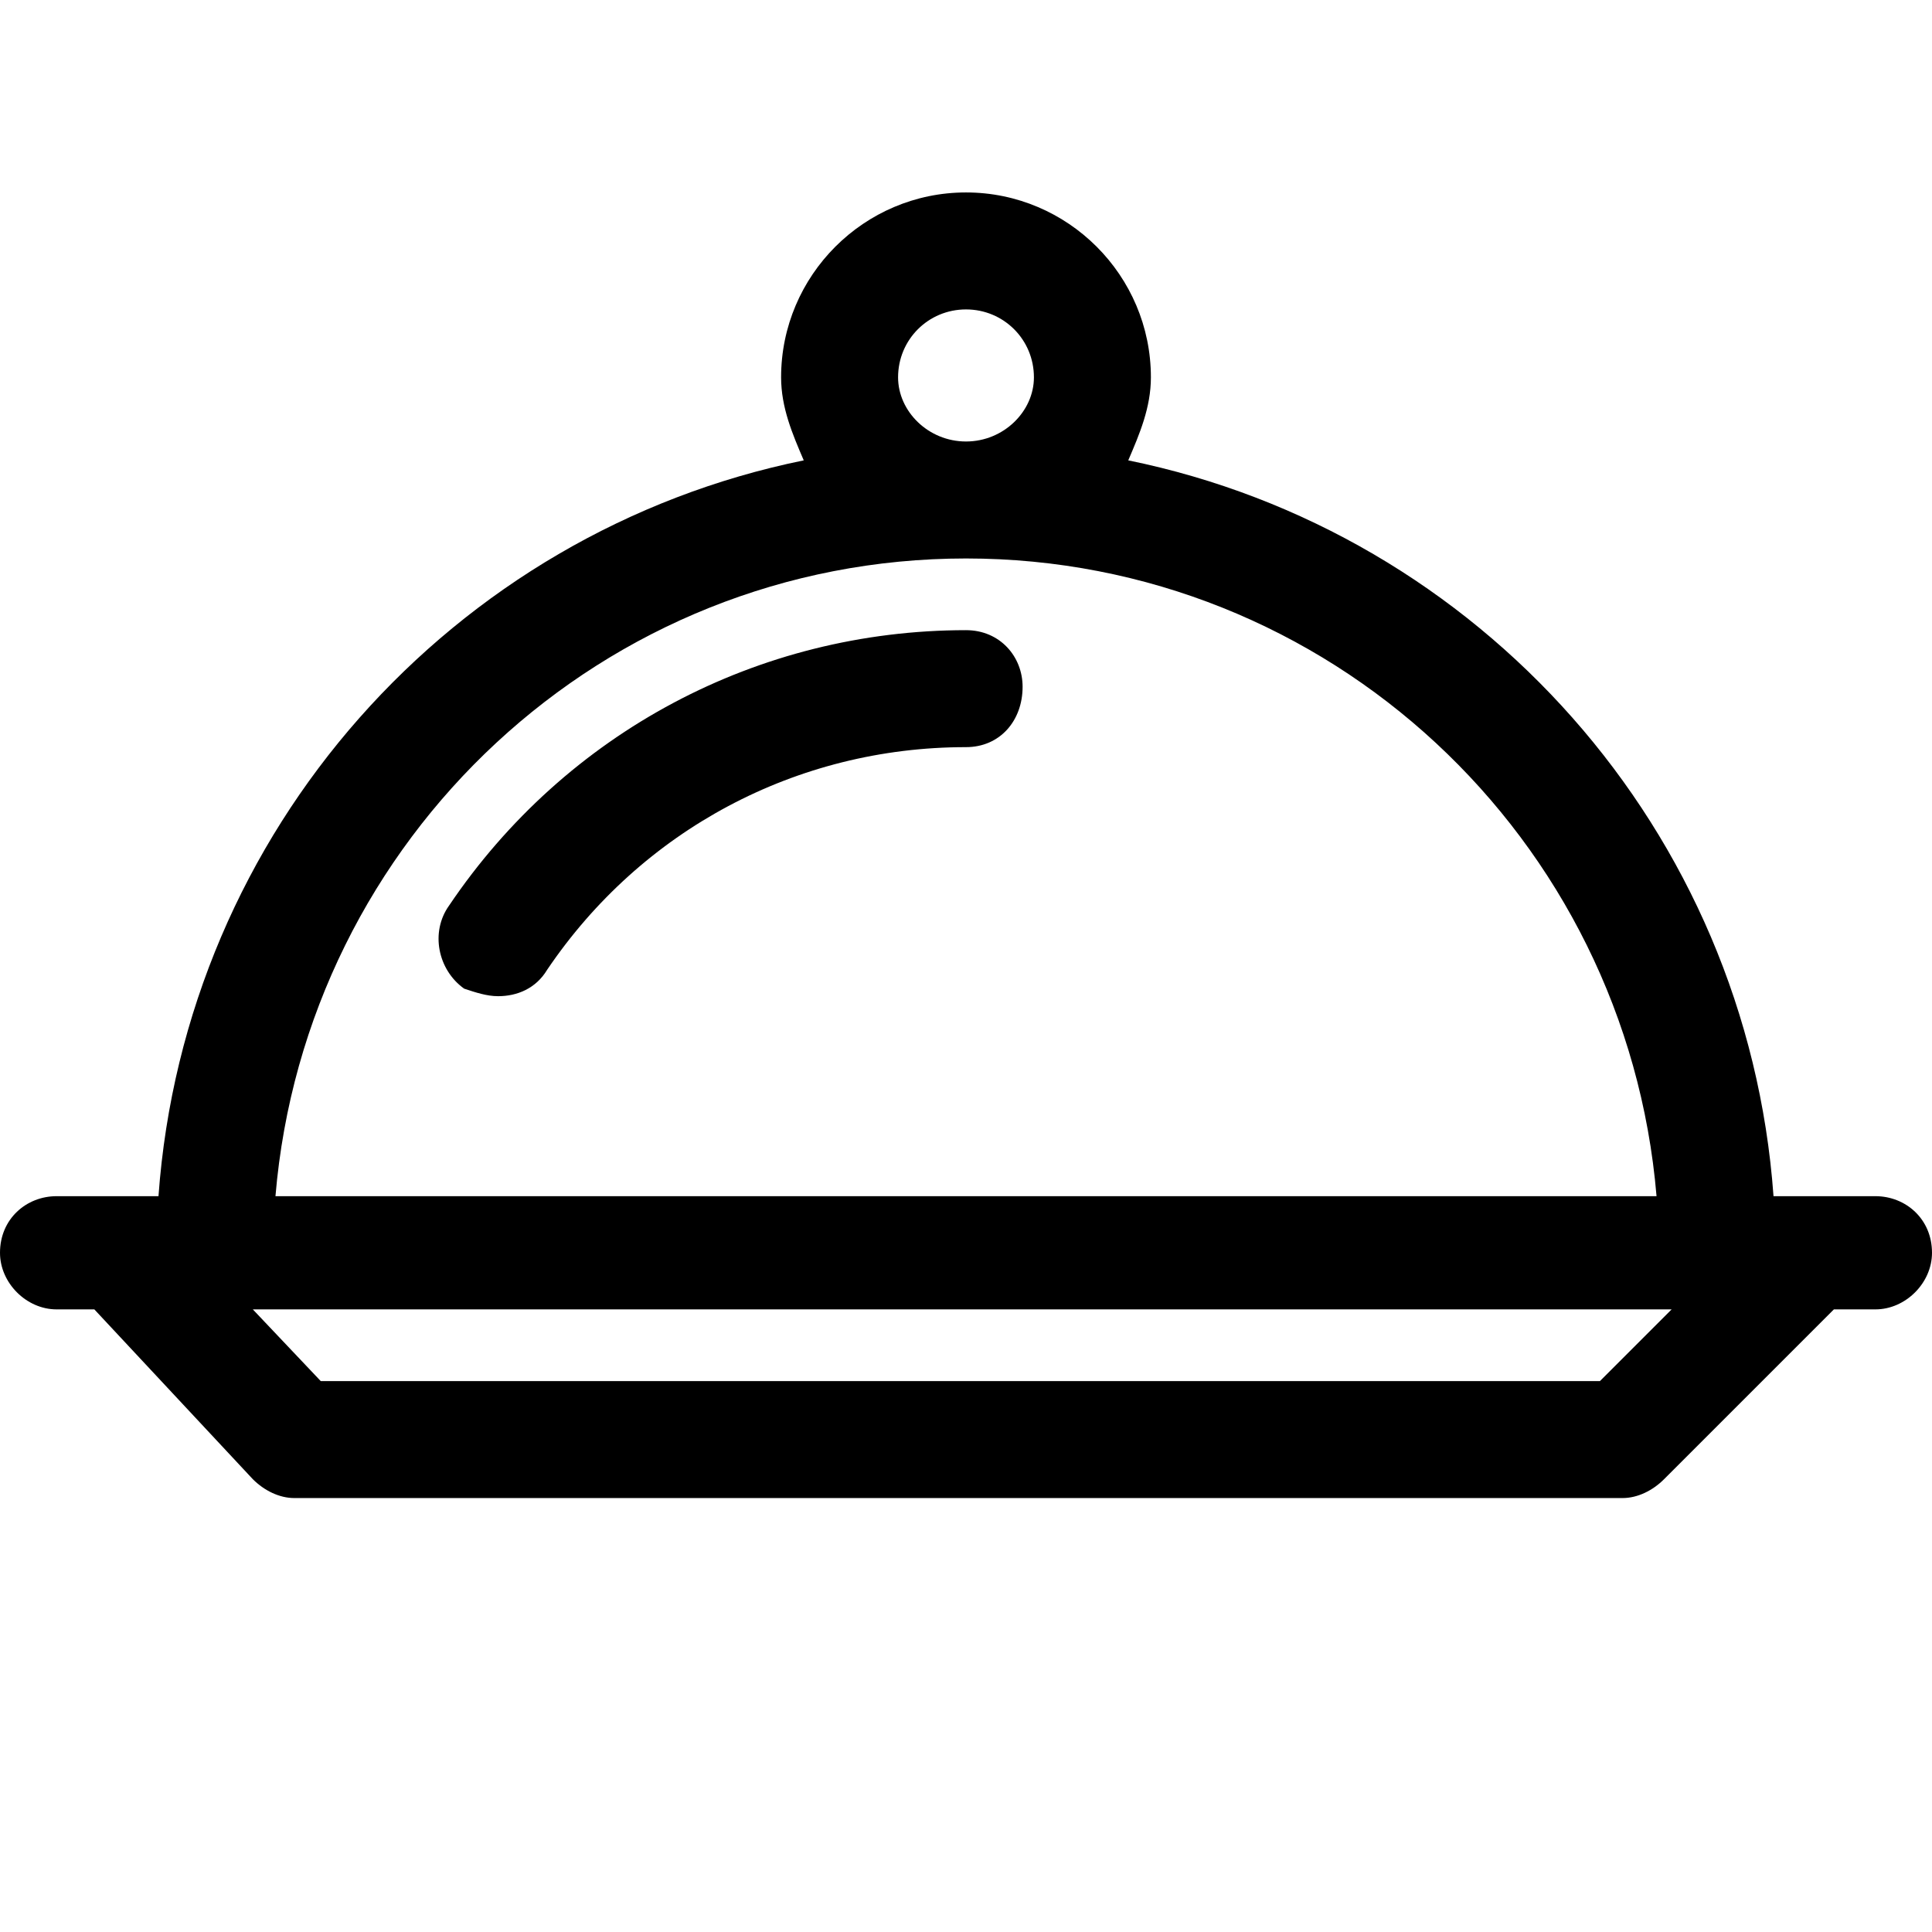 <svg xmlns="http://www.w3.org/2000/svg" viewBox="0 0 512 512"><path d="M497 317h-27c-7-97-78-176-171-195 3-7 6-14 6-22 0-27-22-49-49-49s-49 22-49 49c0 8 3 15 6 22-93 19-164 98-171 195h-27c-8 0-15 6-15 15 0 8 7 15 15 15h10l42 45c3 3 7 5 11 5h352c4 0 8-2 11-5l45-45h11c8 0 15-7 15-15 0-9-7-15-15-15zm-259-217c0-10 8-18 18-18s18 8 18 18c0 9-8 17-18 17s-18-8-18-17zm18 48c96 0 175 74 183 169h-366c8-95 87-169 183-169zm168 218h-339l-18-19h376zm-168-199c-55 0-106 27-137 73-5 7-3 17 4 22 3 1 6 2 9 2 5 0 10-2 13-7 25-37 66-59 111-59 9 0 15-7 15-16 0-8-6-15-15-15z"/></svg>